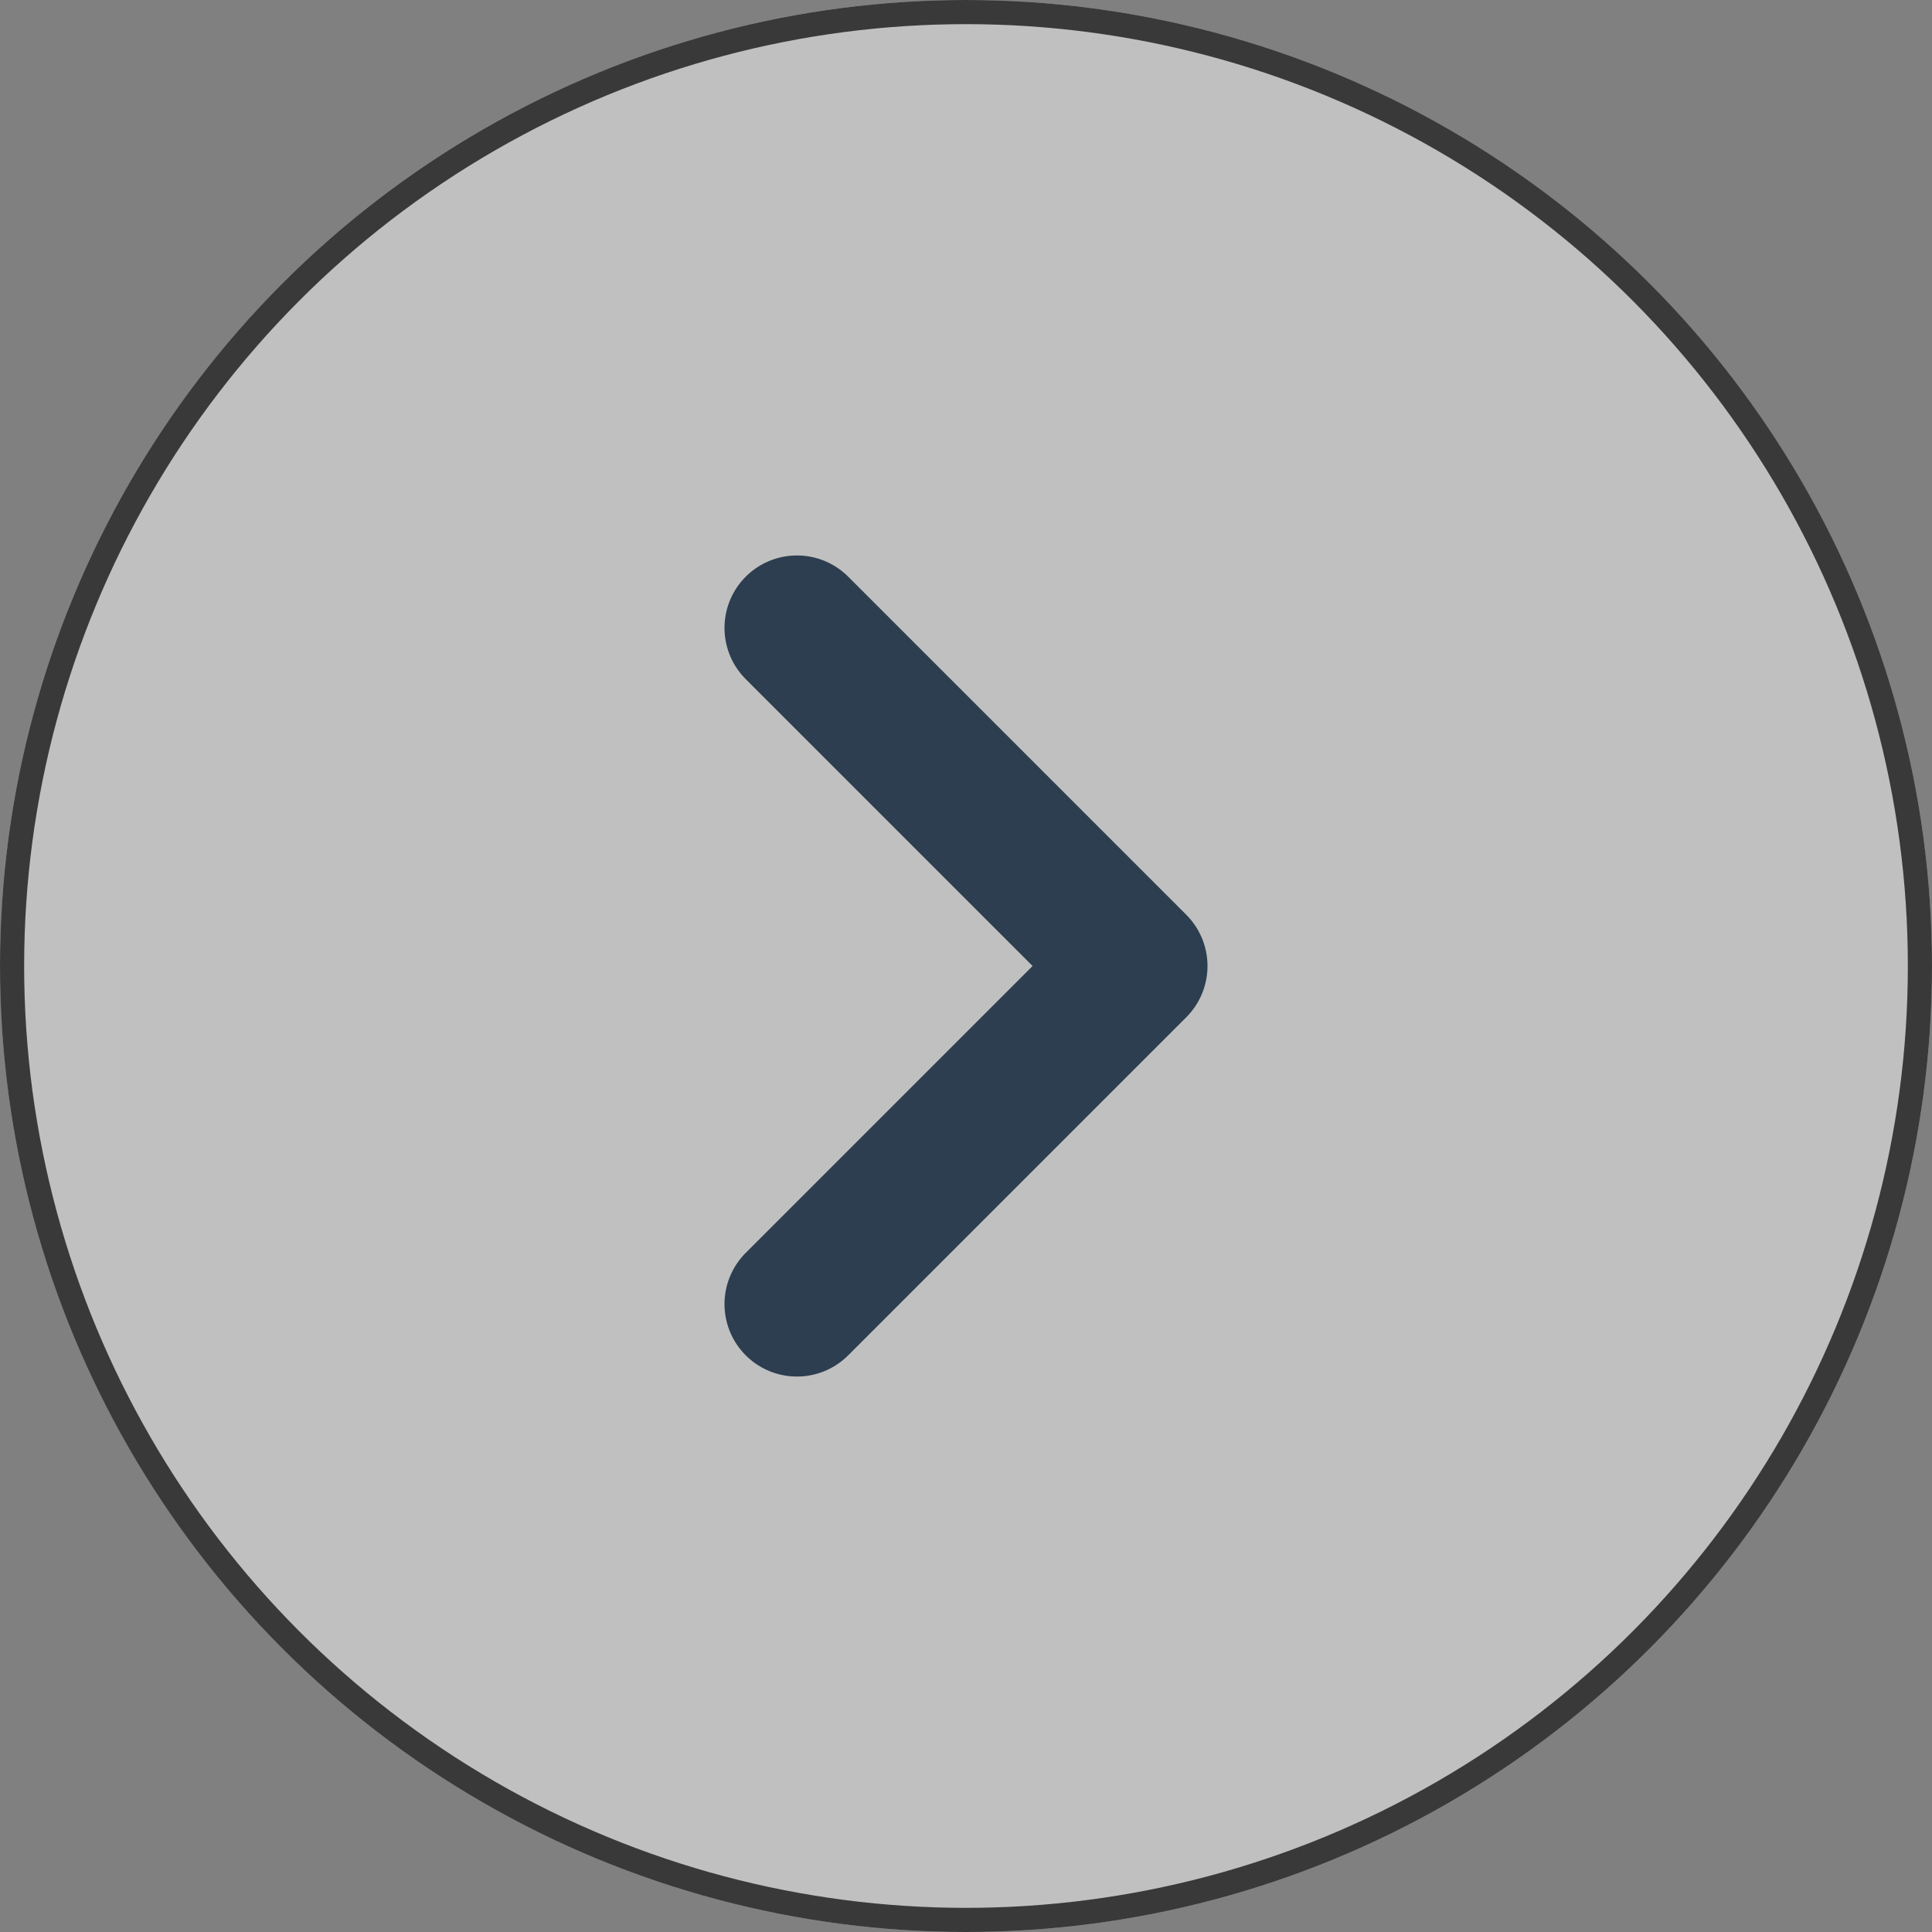 <svg width="40" height="40" viewBox="0 0 40 40" fill="none" xmlns="http://www.w3.org/2000/svg">
<rect x="0" y="0" width="40" height="40" fill="#808080" stroke="none"/>
<circle cx="20" cy="20" r="20" transform="rotate(-180 20 20)" fill="white" fill-opacity="0.5"/>
<circle cx="20" cy="20" r="19.75" transform="rotate(-180 20 20)" stroke="black" stroke-opacity="0.7" stroke-width="0.5"/>
<path d="M16.5 27L23.5 20L16.5 13" stroke="#2C3E50" stroke-width="3" stroke-linecap="round" stroke-linejoin="round"/>
</svg>
